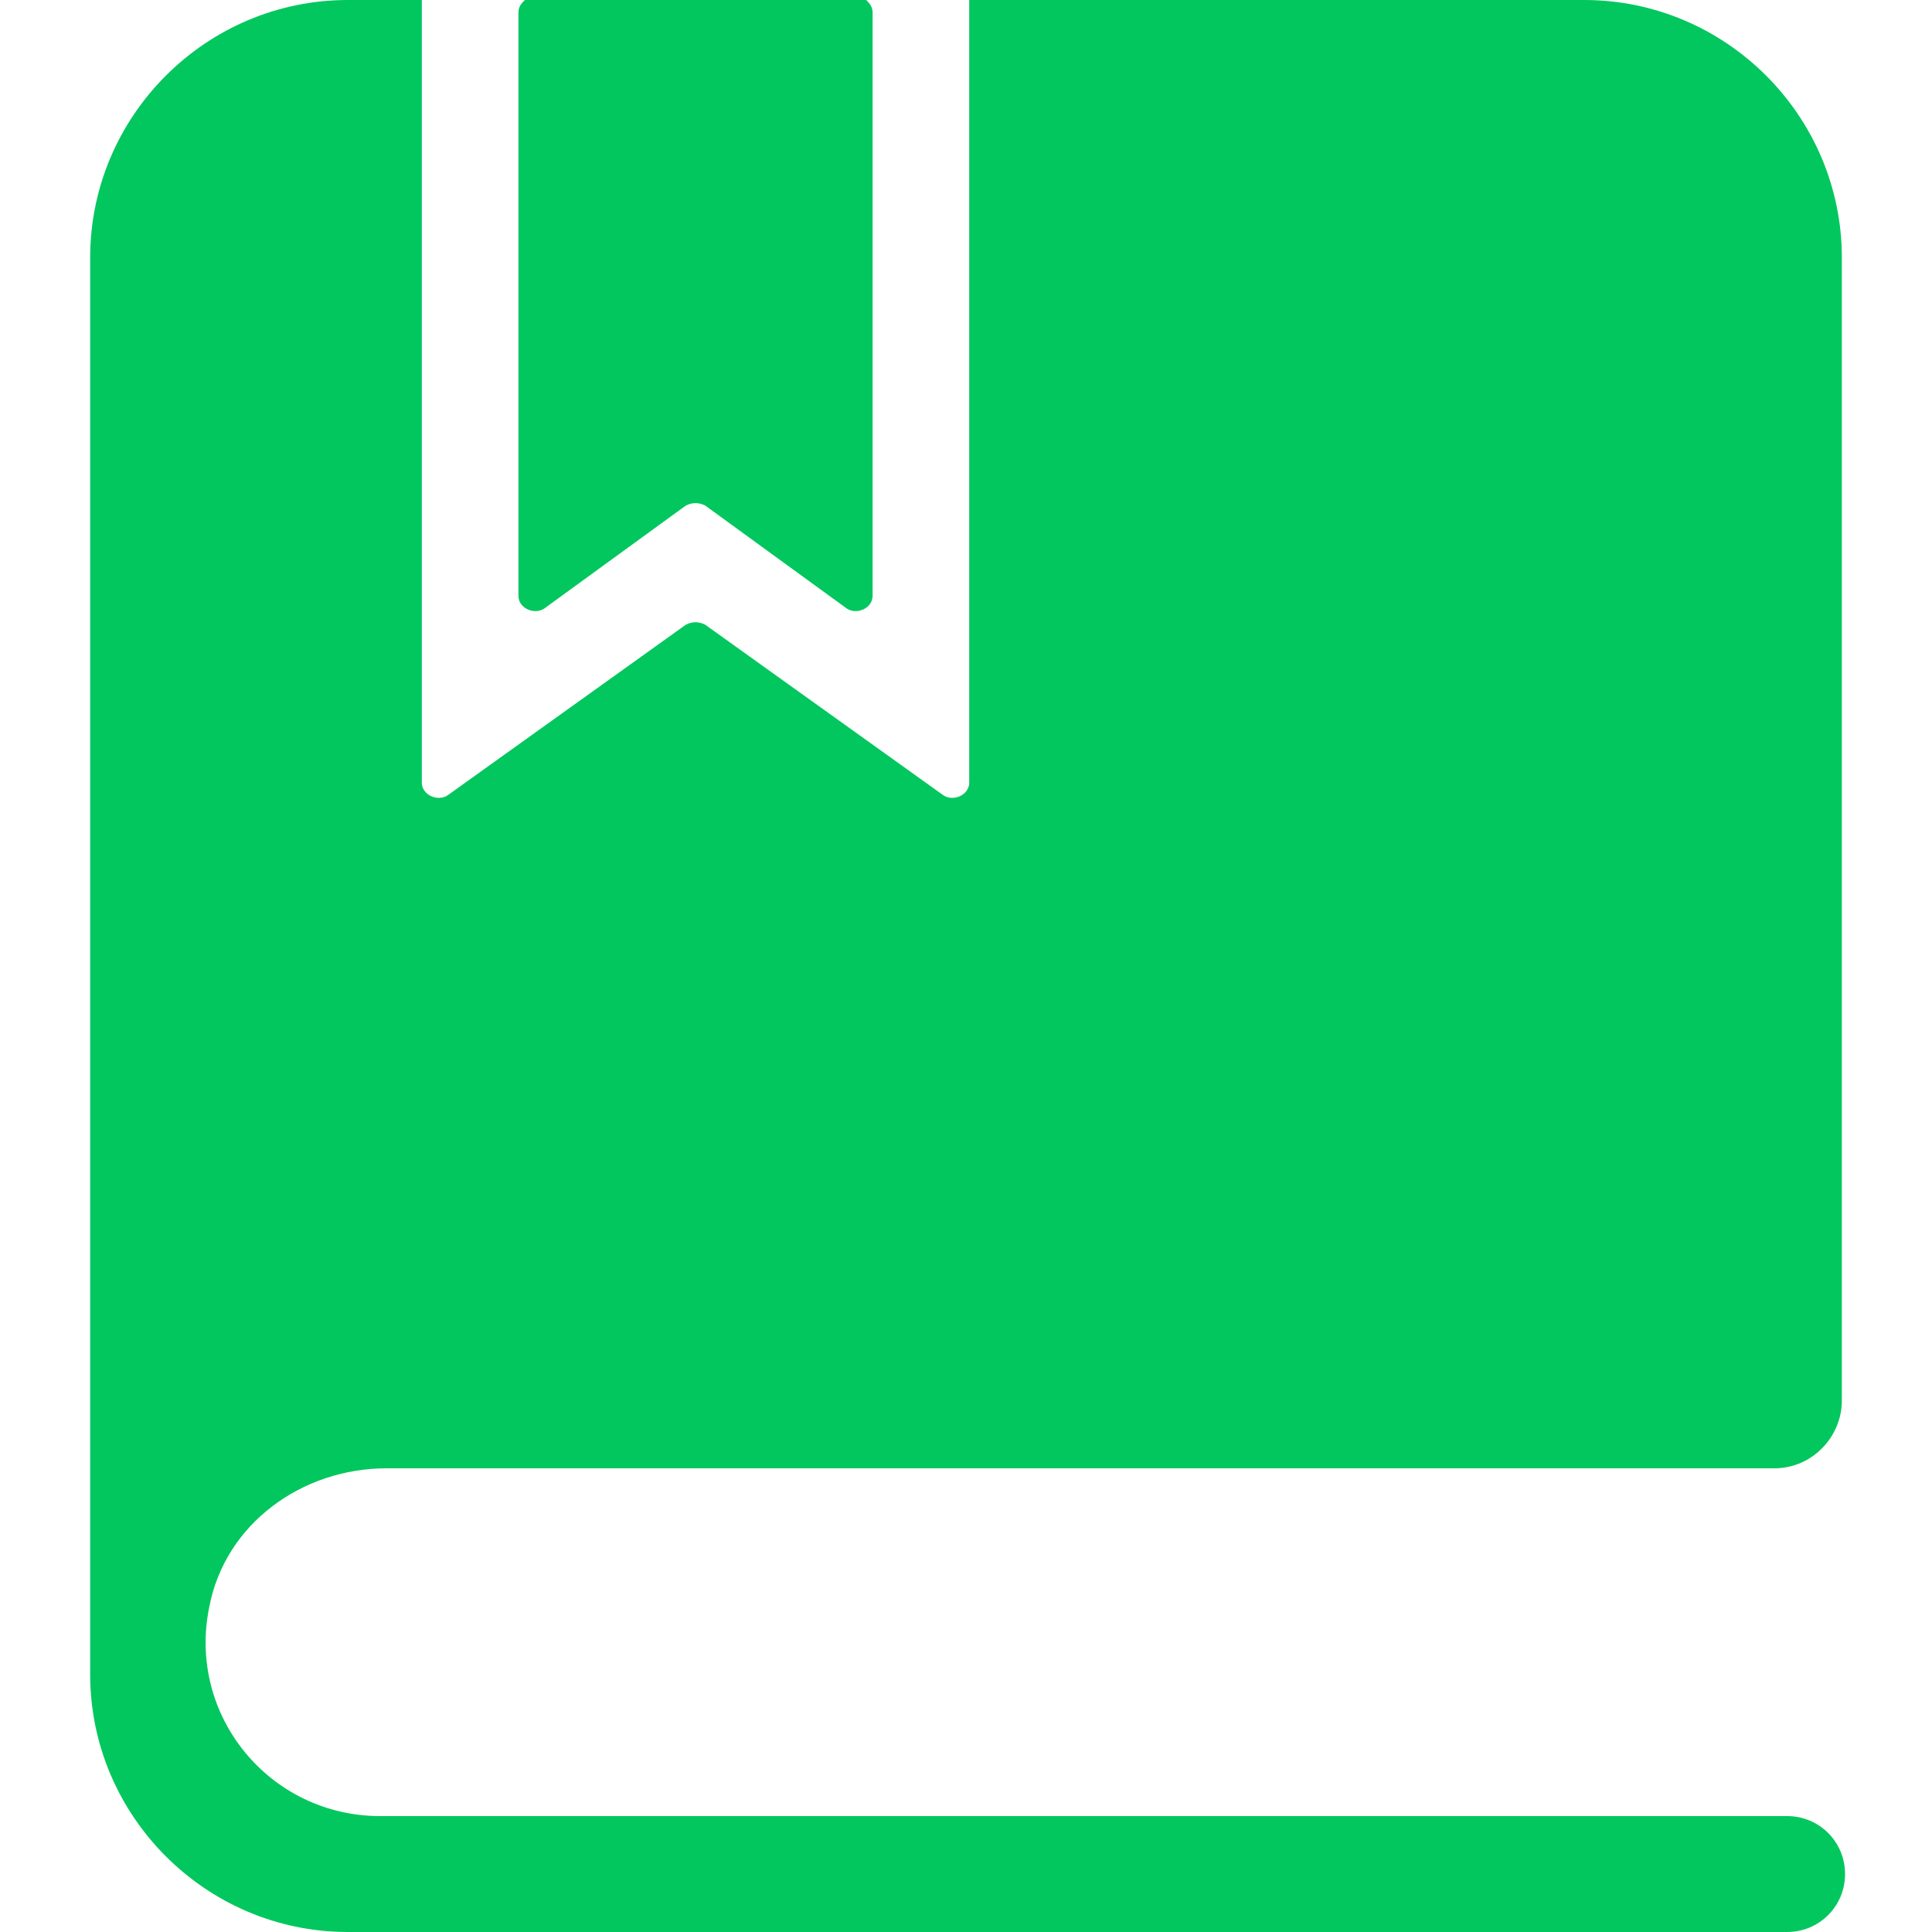 <?xml version="1.0" encoding="utf-8"?>
<!-- Generator: Adobe Illustrator 22.0.1, SVG Export Plug-In . SVG Version: 6.00 Build 0)  -->
<svg version="1.1" id="图层_1" xmlns="http://www.w3.org/2000/svg" xmlns:xlink="http://www.w3.org/1999/xlink" x="0px" y="0px"
	 viewBox="0 0 60 60" style="enable-background:new 0 0 60 60;" xml:space="preserve">
<style type="text/css">
	.st0{fill:#02C75E;}
</style>
<g>
	<path class="st0" d="M12,45.6l43.1,0c1.2,0,2.1-1,2.1-2.1V8c0-4.4-3.6-8-8-8H30.1v24.3c0,0.4-0.5,0.6-0.8,0.4l-7.4-5.3
		c-0.2-0.1-0.4-0.1-0.6,0l-7.4,5.3c-0.3,0.2-0.8,0-0.8-0.4V0h-2.3c-4.4,0-8,3.6-8,8v44c0,4.4,3.6,8,8,8h44.7c1,0,1.8-0.8,1.8-1.8v0
		c0-1-0.8-1.8-1.8-1.8H11.8c-3.4,0-6-3.1-5.3-6.5C7,47.3,9.4,45.6,12,45.6z"/>
	<path class="st0" d="M16.1,0.4v18.1c0,0.4,0.5,0.6,0.8,0.4l4.4-3.2c0.2-0.1,0.4-0.1,0.6,0l4.4,3.2c0.3,0.2,0.8,0,0.8-0.4V0.4
		c0-0.2-0.1-0.3-0.2-0.4H16.3C16.2,0.1,16.1,0.2,16.1,0.4z"/>
</g>
</svg>
